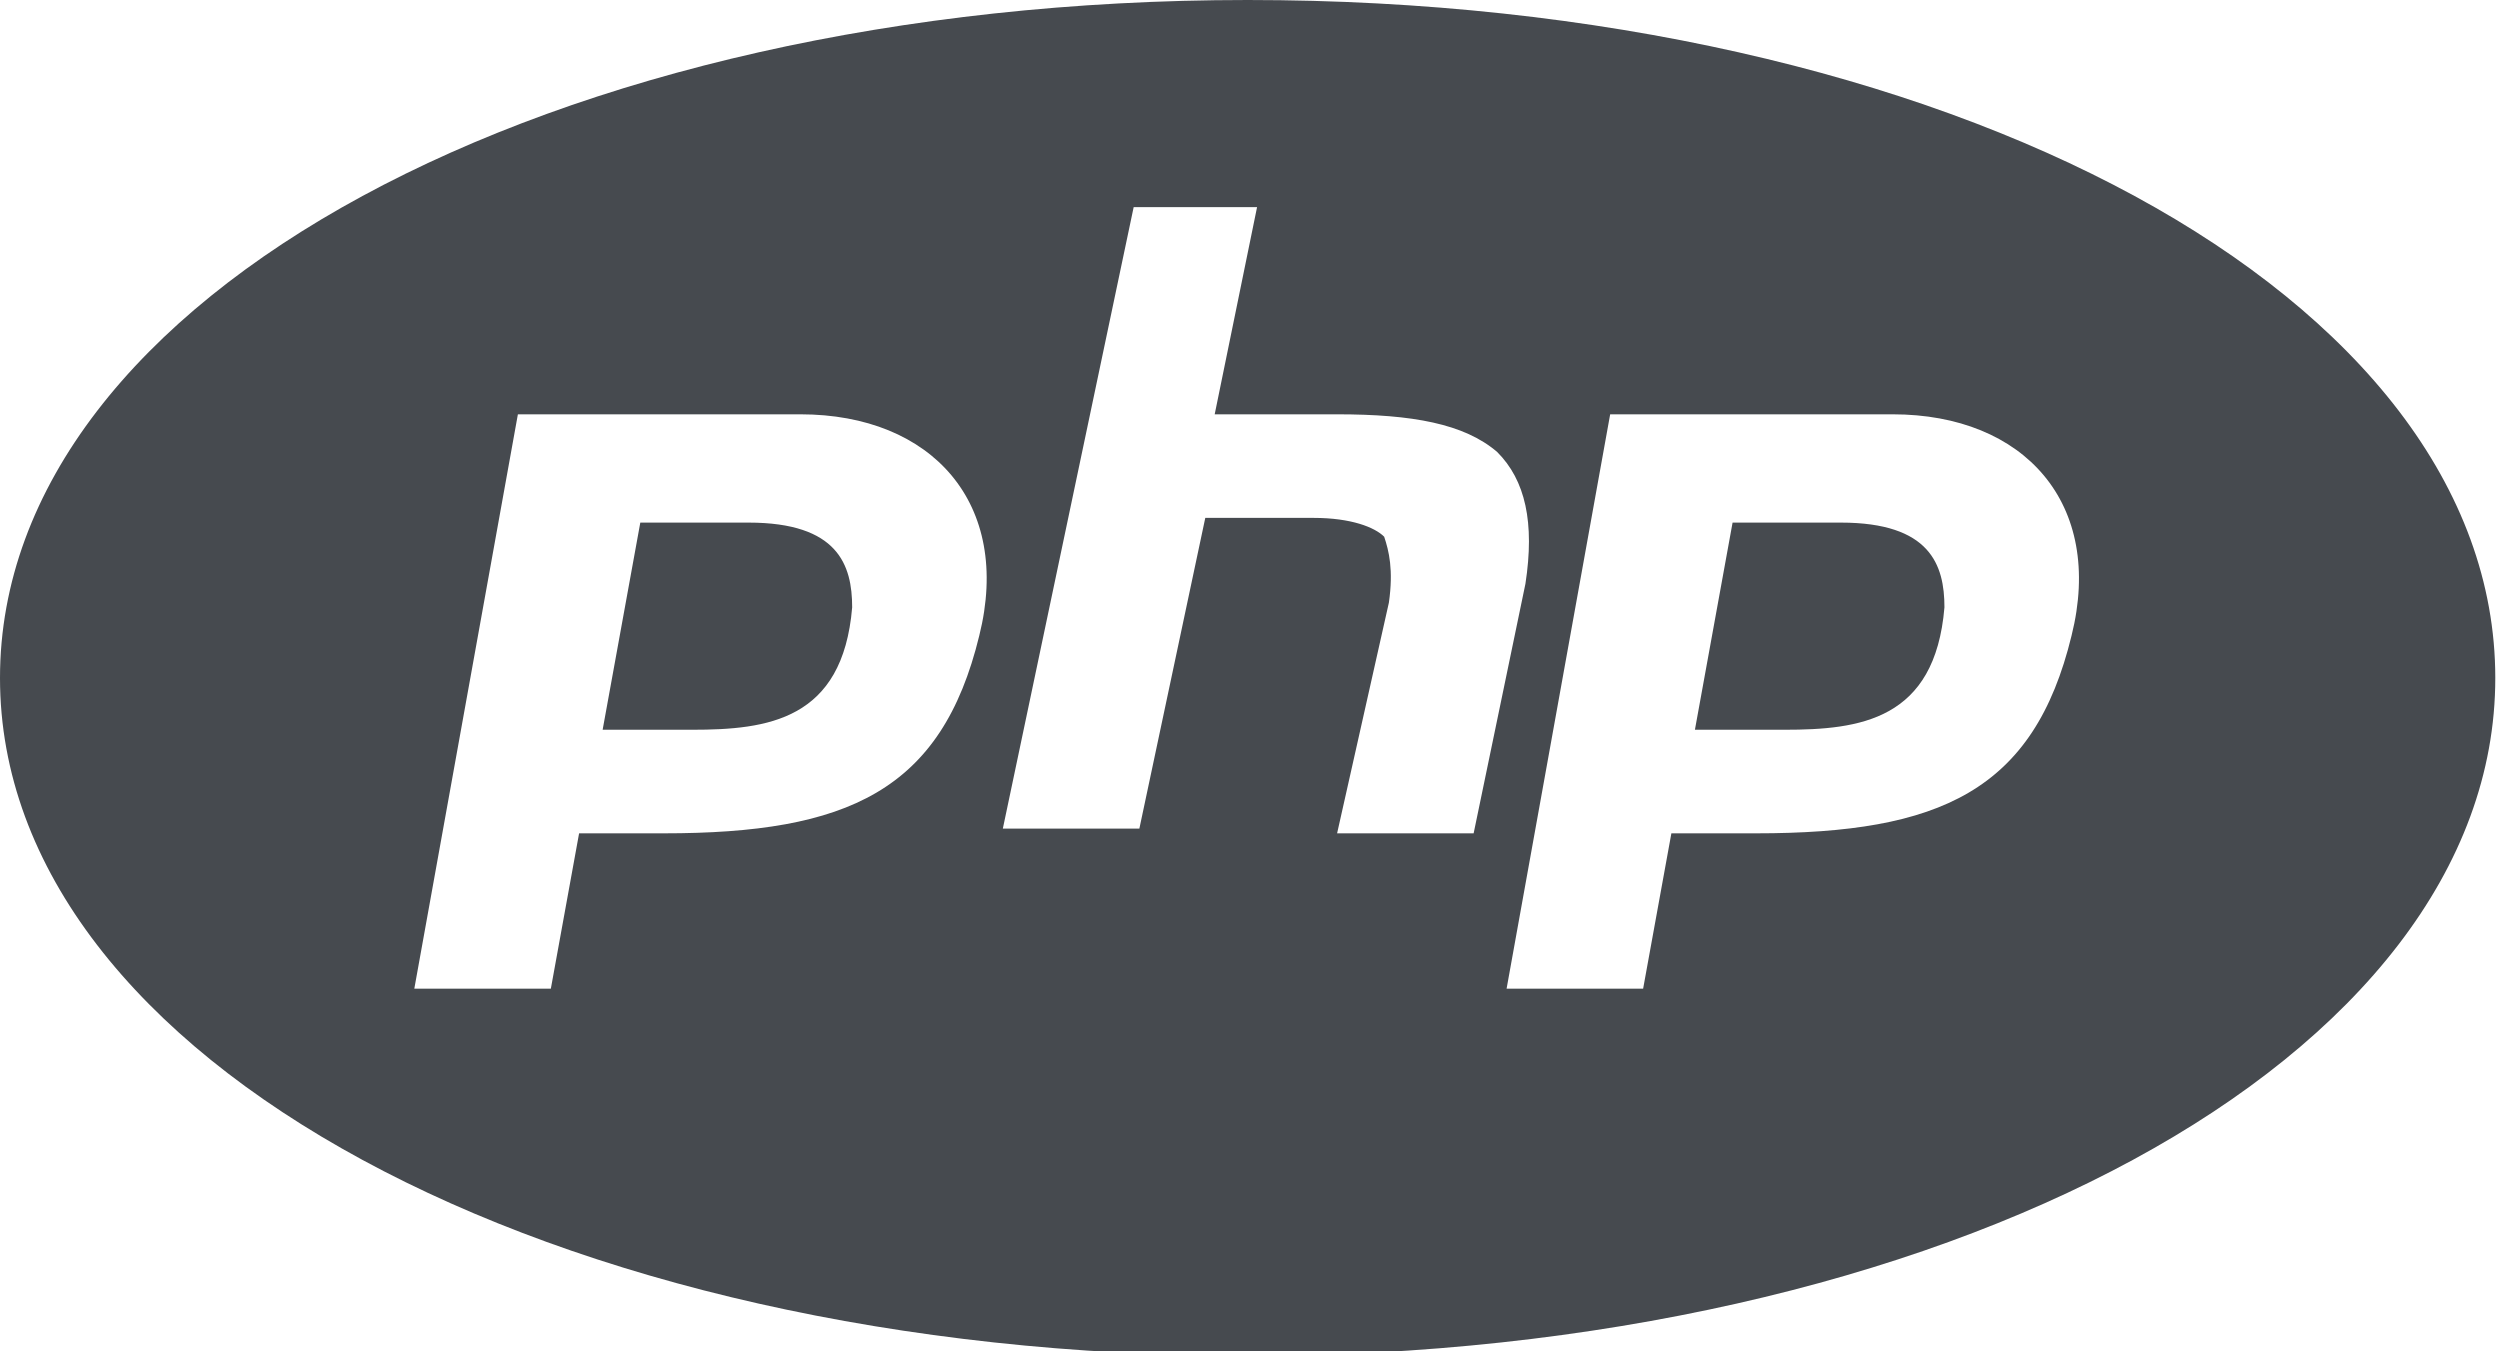 <?xml version="1.0" encoding="UTF-8"?>
<svg id="Capa_1" data-name="Capa 1" xmlns="http://www.w3.org/2000/svg" version="1.1" viewBox="0 0 53.1 28.7">
  <defs>
    <style>
      .cls-1 {
        fill: #464a4f;
        stroke-width: 0px;
      }
    </style>
  </defs>
  <path class="cls-1" d="M26.5,0C11.7,0,0,6.3,0,14.4s11.7,14.4,26.5,14.4,26.5-6.3,26.5-14.4S41.4,0,26.5,0ZM23.8,4.4h2.9l-.9,4.4h2.6c1.6,0,2.7.2,3.4.8.6.6.8,1.5.6,2.8l-1.1,5.3h-2.9l1.1-4.9c.1-.7,0-1.1-.1-1.4-.2-.2-.7-.4-1.5-.4h-2.3l-1.4,6.6h-2.9l2.8-13.3ZM11.1,8.8h5.9c2.8,0,4.5,1.9,3.8,4.7-.8,3.3-2.8,4.2-6.7,4.2h-1.8l-.6,3.3h-2.9l2.2-12.2ZM34.3,8.8h5.9c2.8,0,4.5,1.9,3.8,4.7-.8,3.3-2.8,4.2-6.7,4.2h-1.8l-.6,3.3h-2.9l2.2-12.2ZM13.6,11.1l-.8,4.4h1.9c1.6,0,3.2-.2,3.4-2.6,0-.9-.3-1.8-2.2-1.8h-2.3ZM36.8,11.1l-.8,4.4h1.9c1.6,0,3.2-.2,3.4-2.6,0-.9-.3-1.8-2.2-1.8h-2.3Z"/>
</svg>